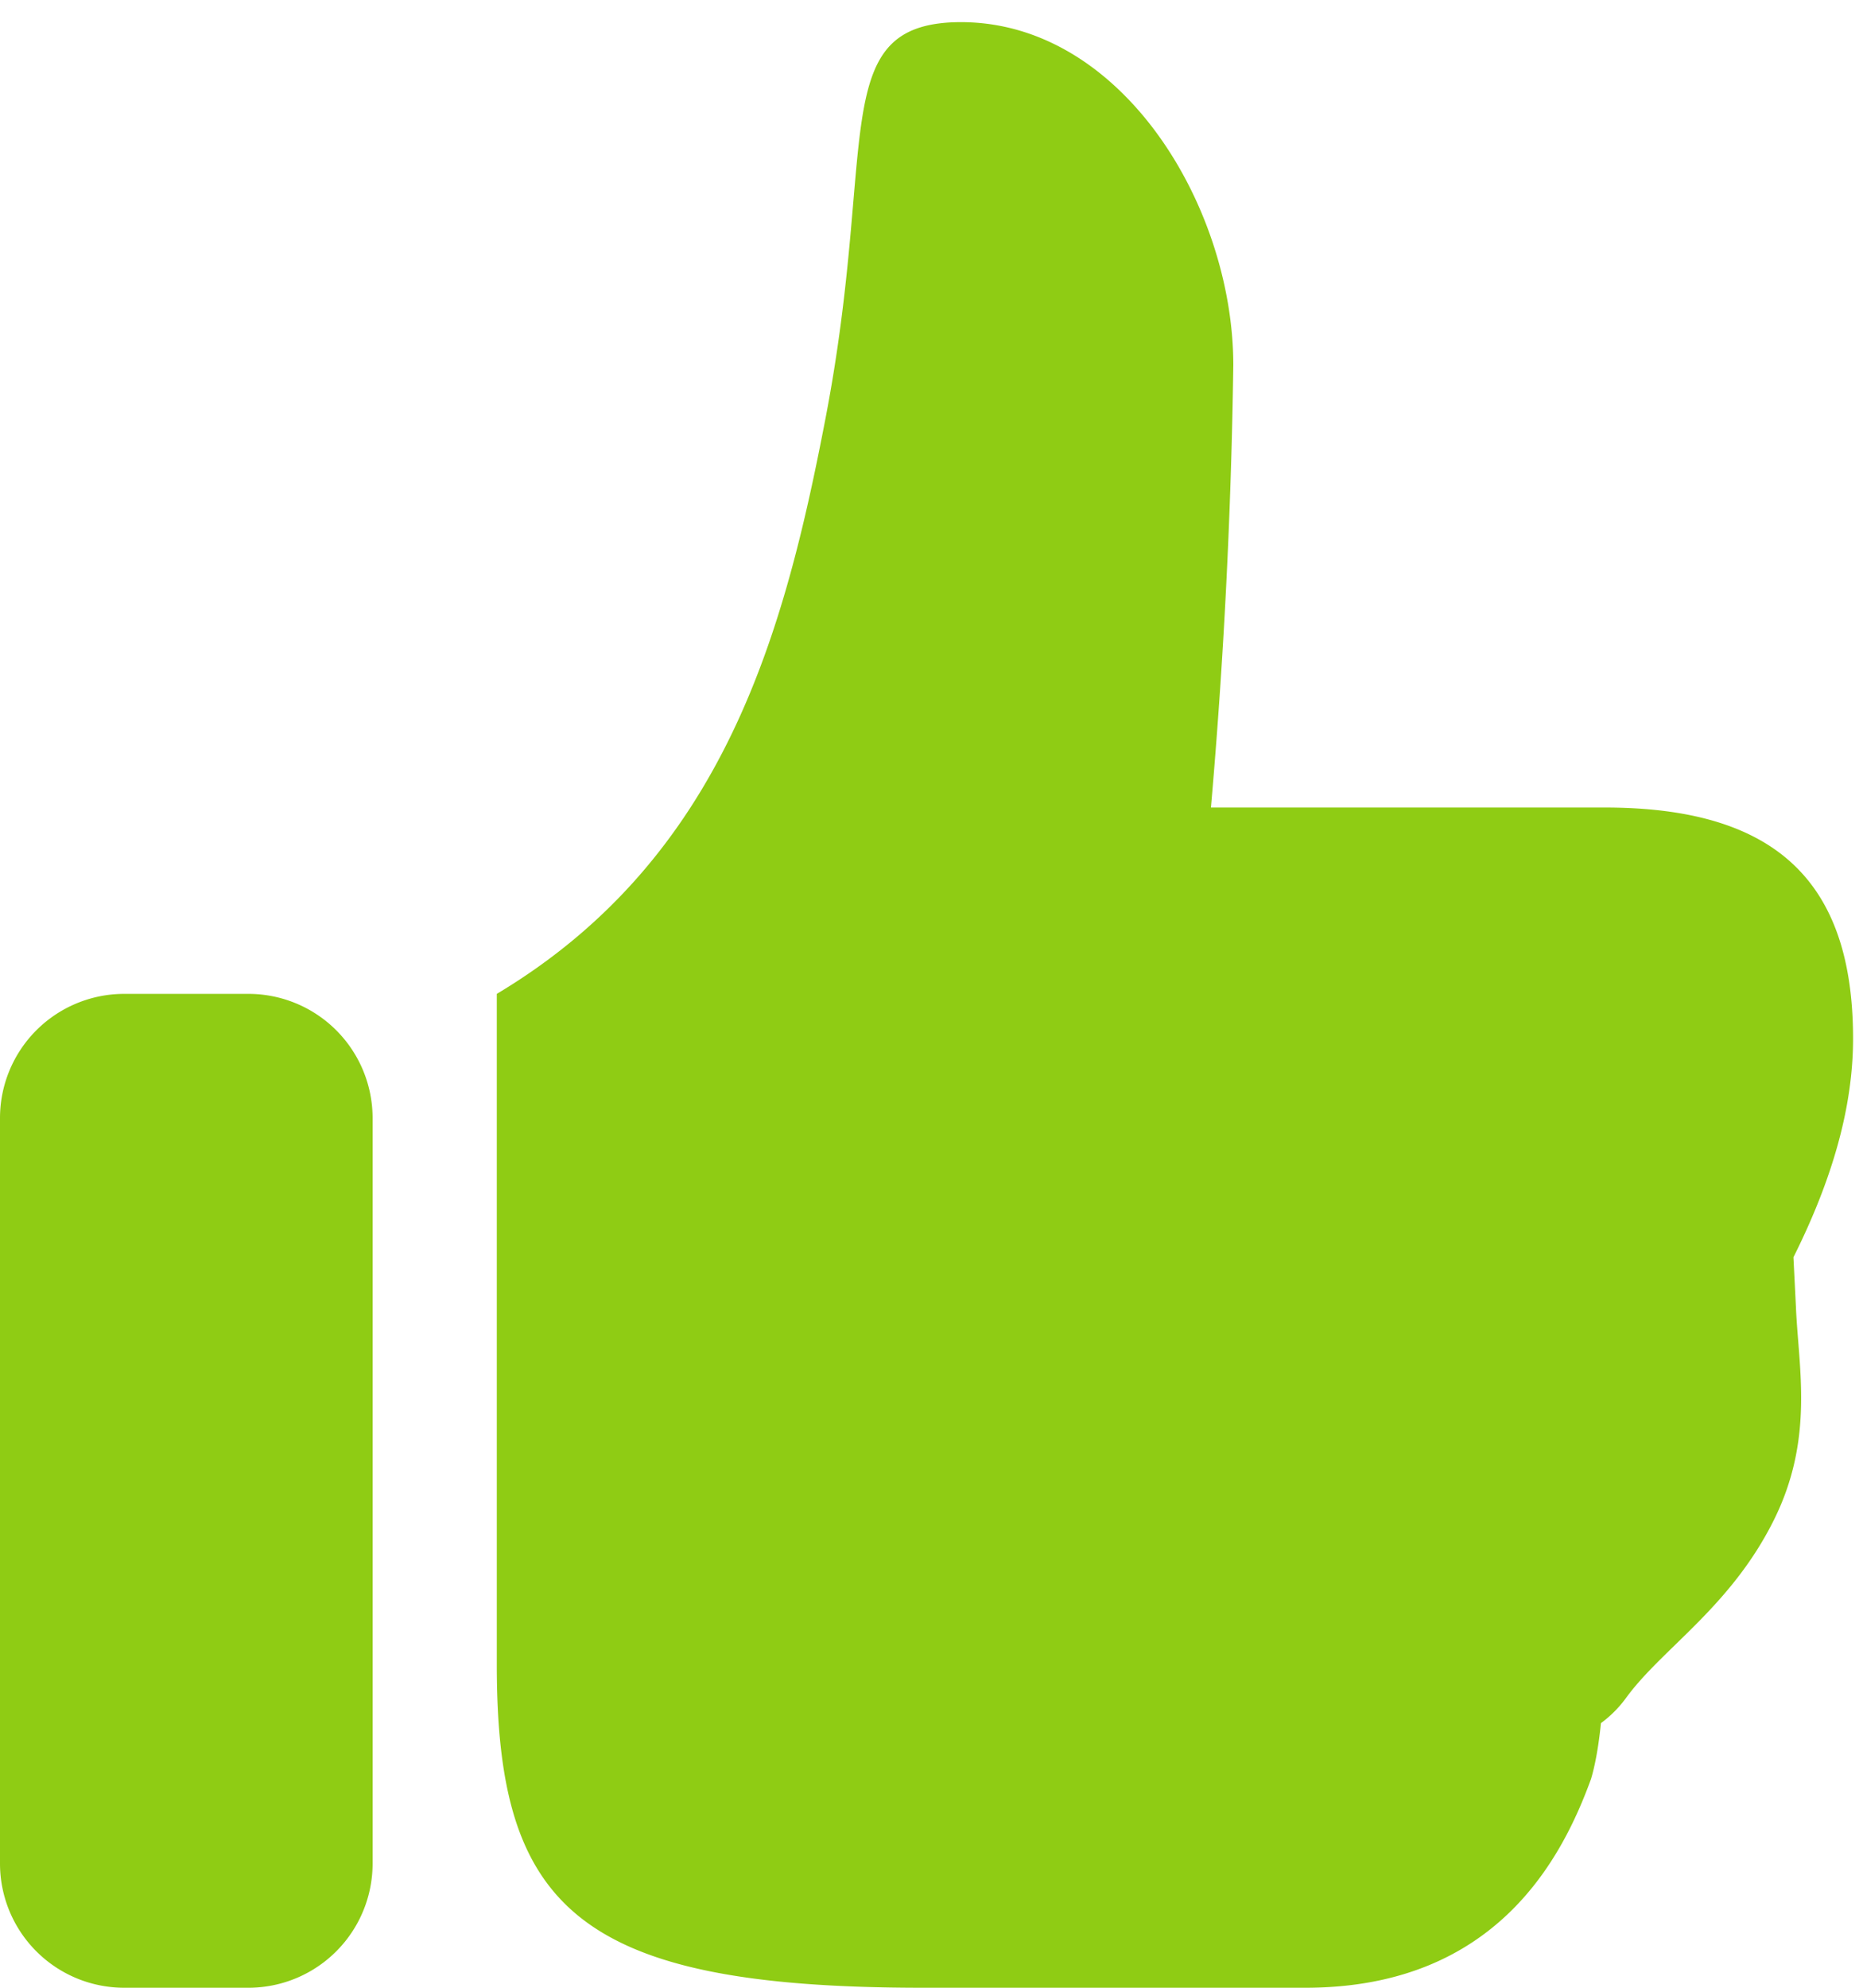 <svg width="15" height="16" fill="none" xmlns="http://www.w3.org/2000/svg"><path d="M7.66.18C9 .12 9.93 1.64 9.93 2.94a49 49 0 0 1-.18 3.56h3.17c1.35 0 2 .57 2 1.86 0 .54-.16 1.12-.48 1.76l.02.4c.02.49.15 1.06-.18 1.72-.35.7-.9 1.03-1.19 1.43a.93.93 0 0 1-.2.2c-.02.2-.05.35-.08.45-.23.63-.76 1.68-2.3 1.68H7.43C4.64 16 4 15.35 4 13.4V8c1.84-1.1 2.32-2.93 2.65-4.65C7.06 1.2 6.67.23 7.66.18zM1 8h1a1 1 0 0 1 1 1v6a1 1 0 0 1-1 1H1a1 1 0 0 1-1-1V9a1 1 0 0 1 1-1z" fill="#8FCC14"/></svg>